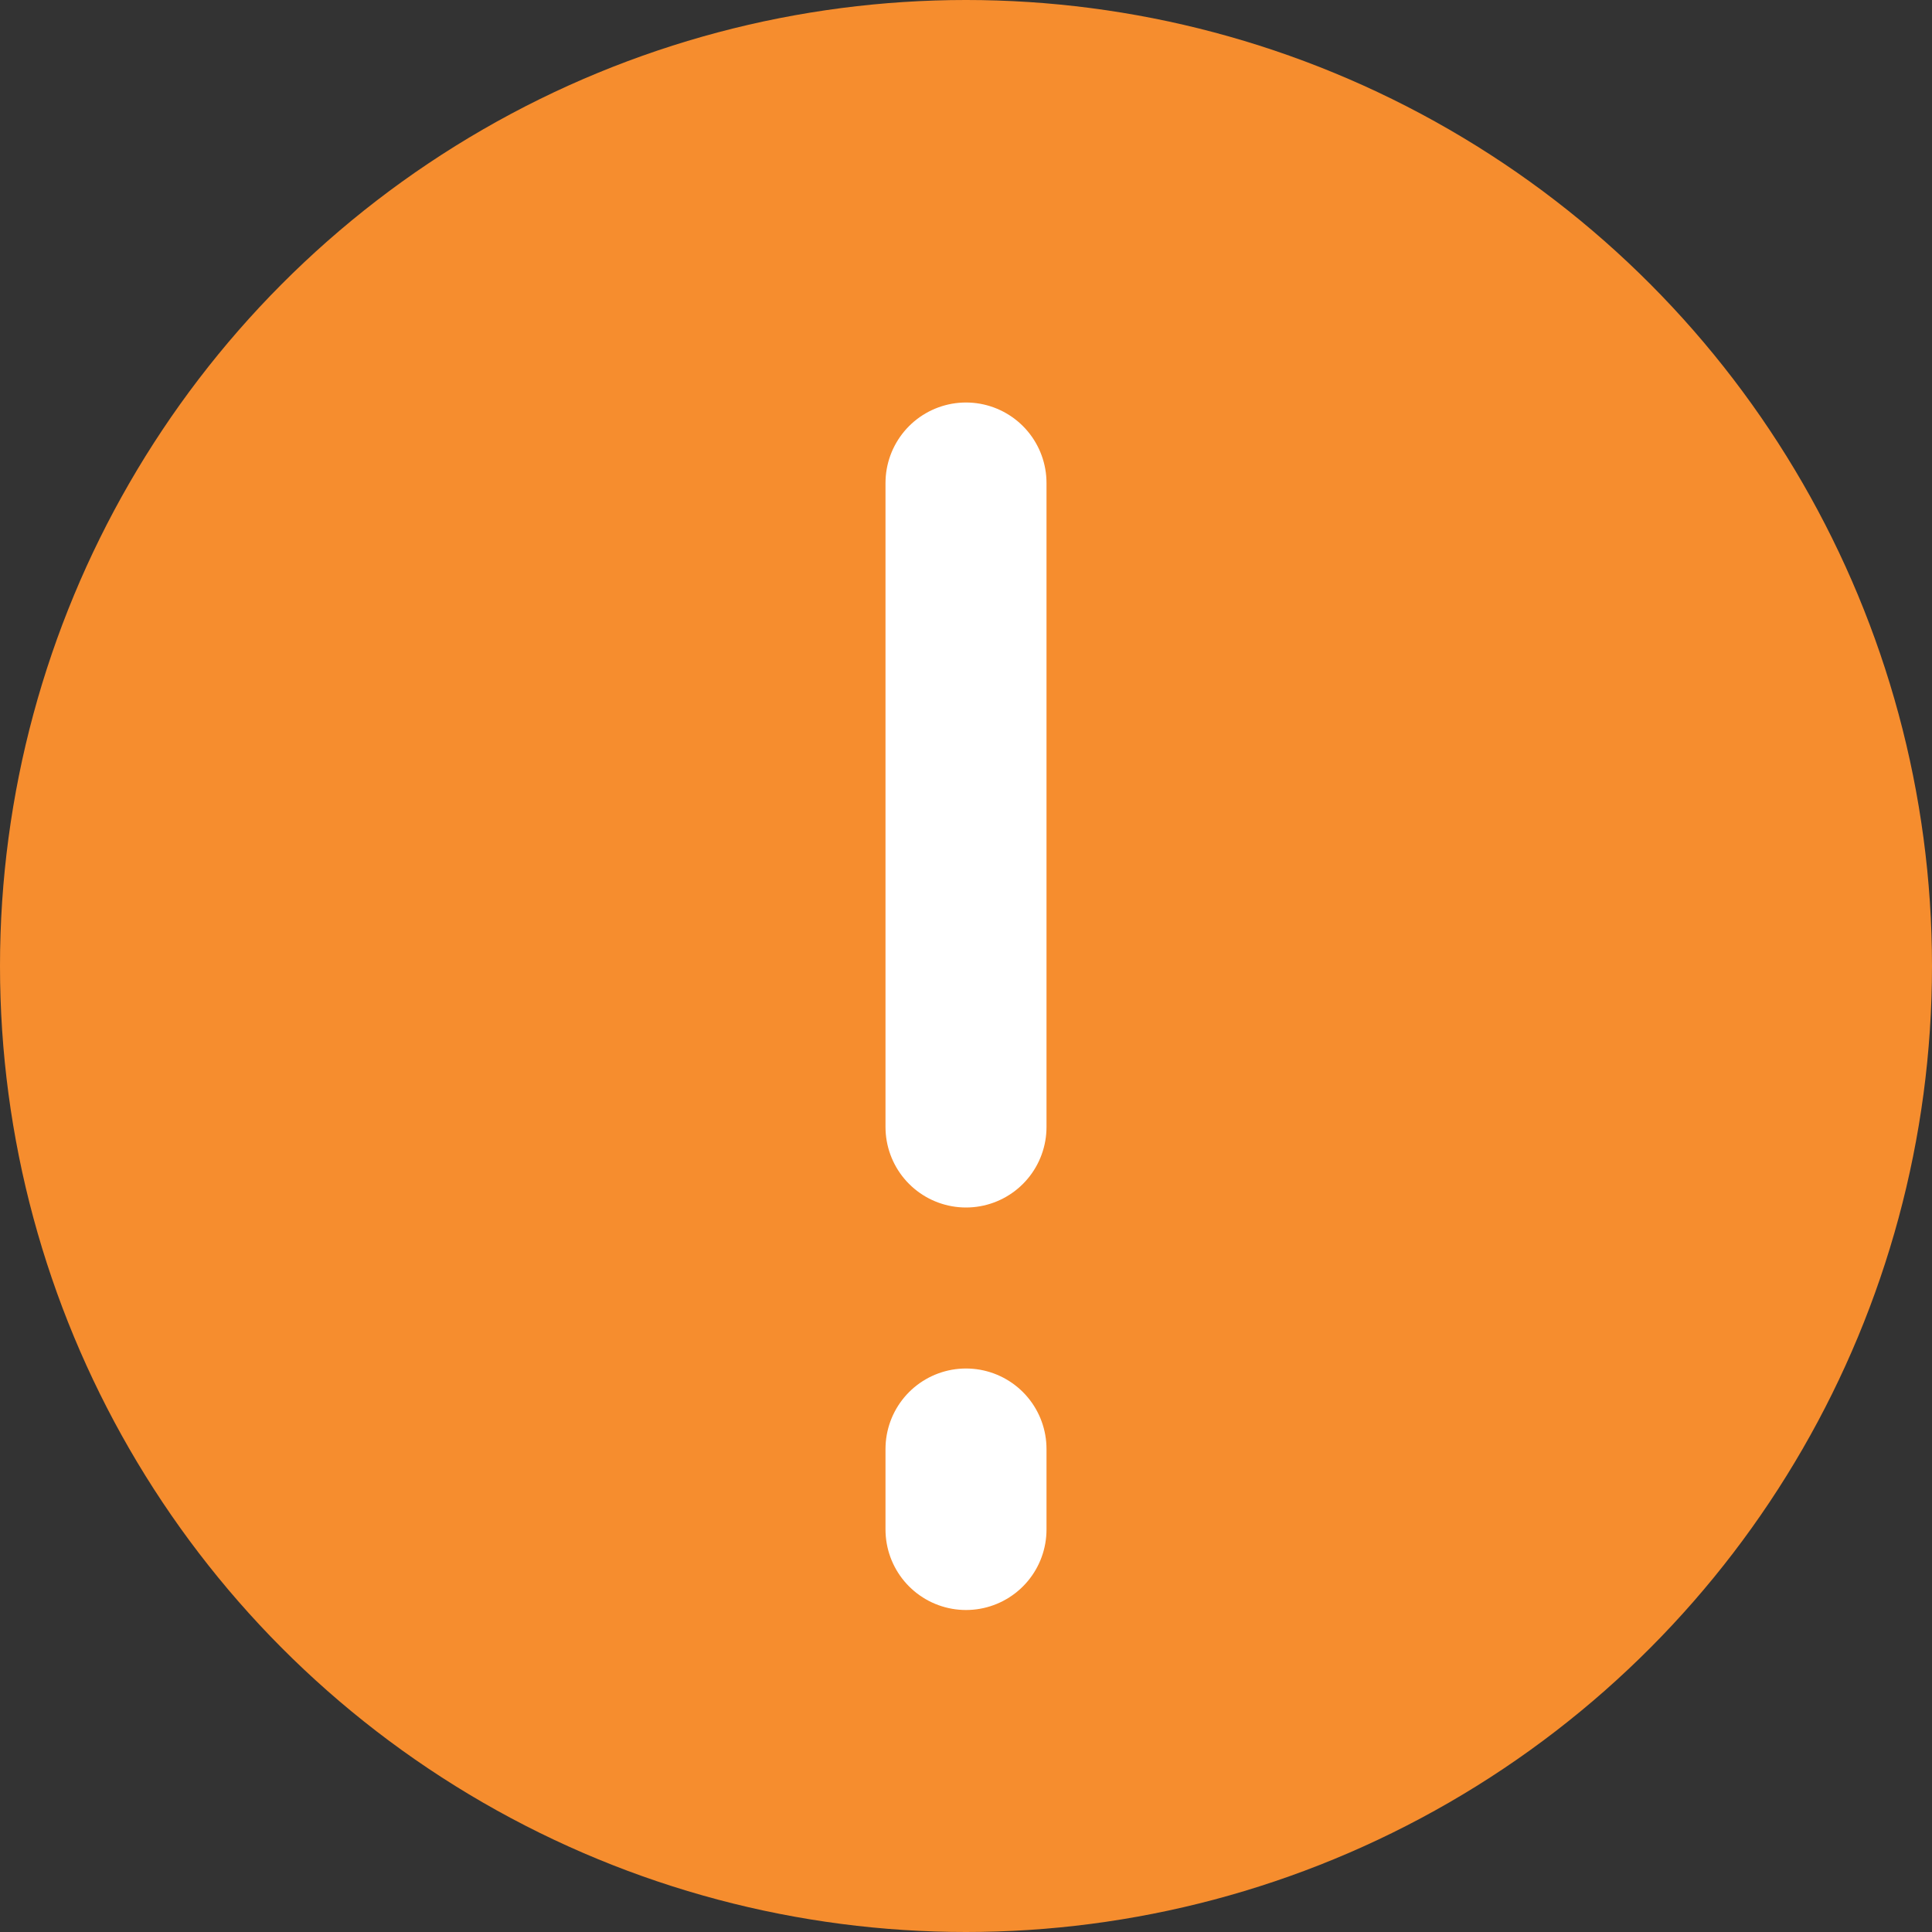 <svg width="24" height="24" viewBox="0 0 24 24" fill="none" xmlns="http://www.w3.org/2000/svg">
<rect x="0" y="0" width="24" height="24" fill="#333333" stroke="none"/>
<circle cx="12" cy="12" r="12" fill="#F68D2E"/>
<path d="M12 14V6" stroke="white" stroke-width="2" stroke-linecap="round"/>
<path d="M12 19V18" stroke="white" stroke-width="2" stroke-linecap="round"/>
</svg>
